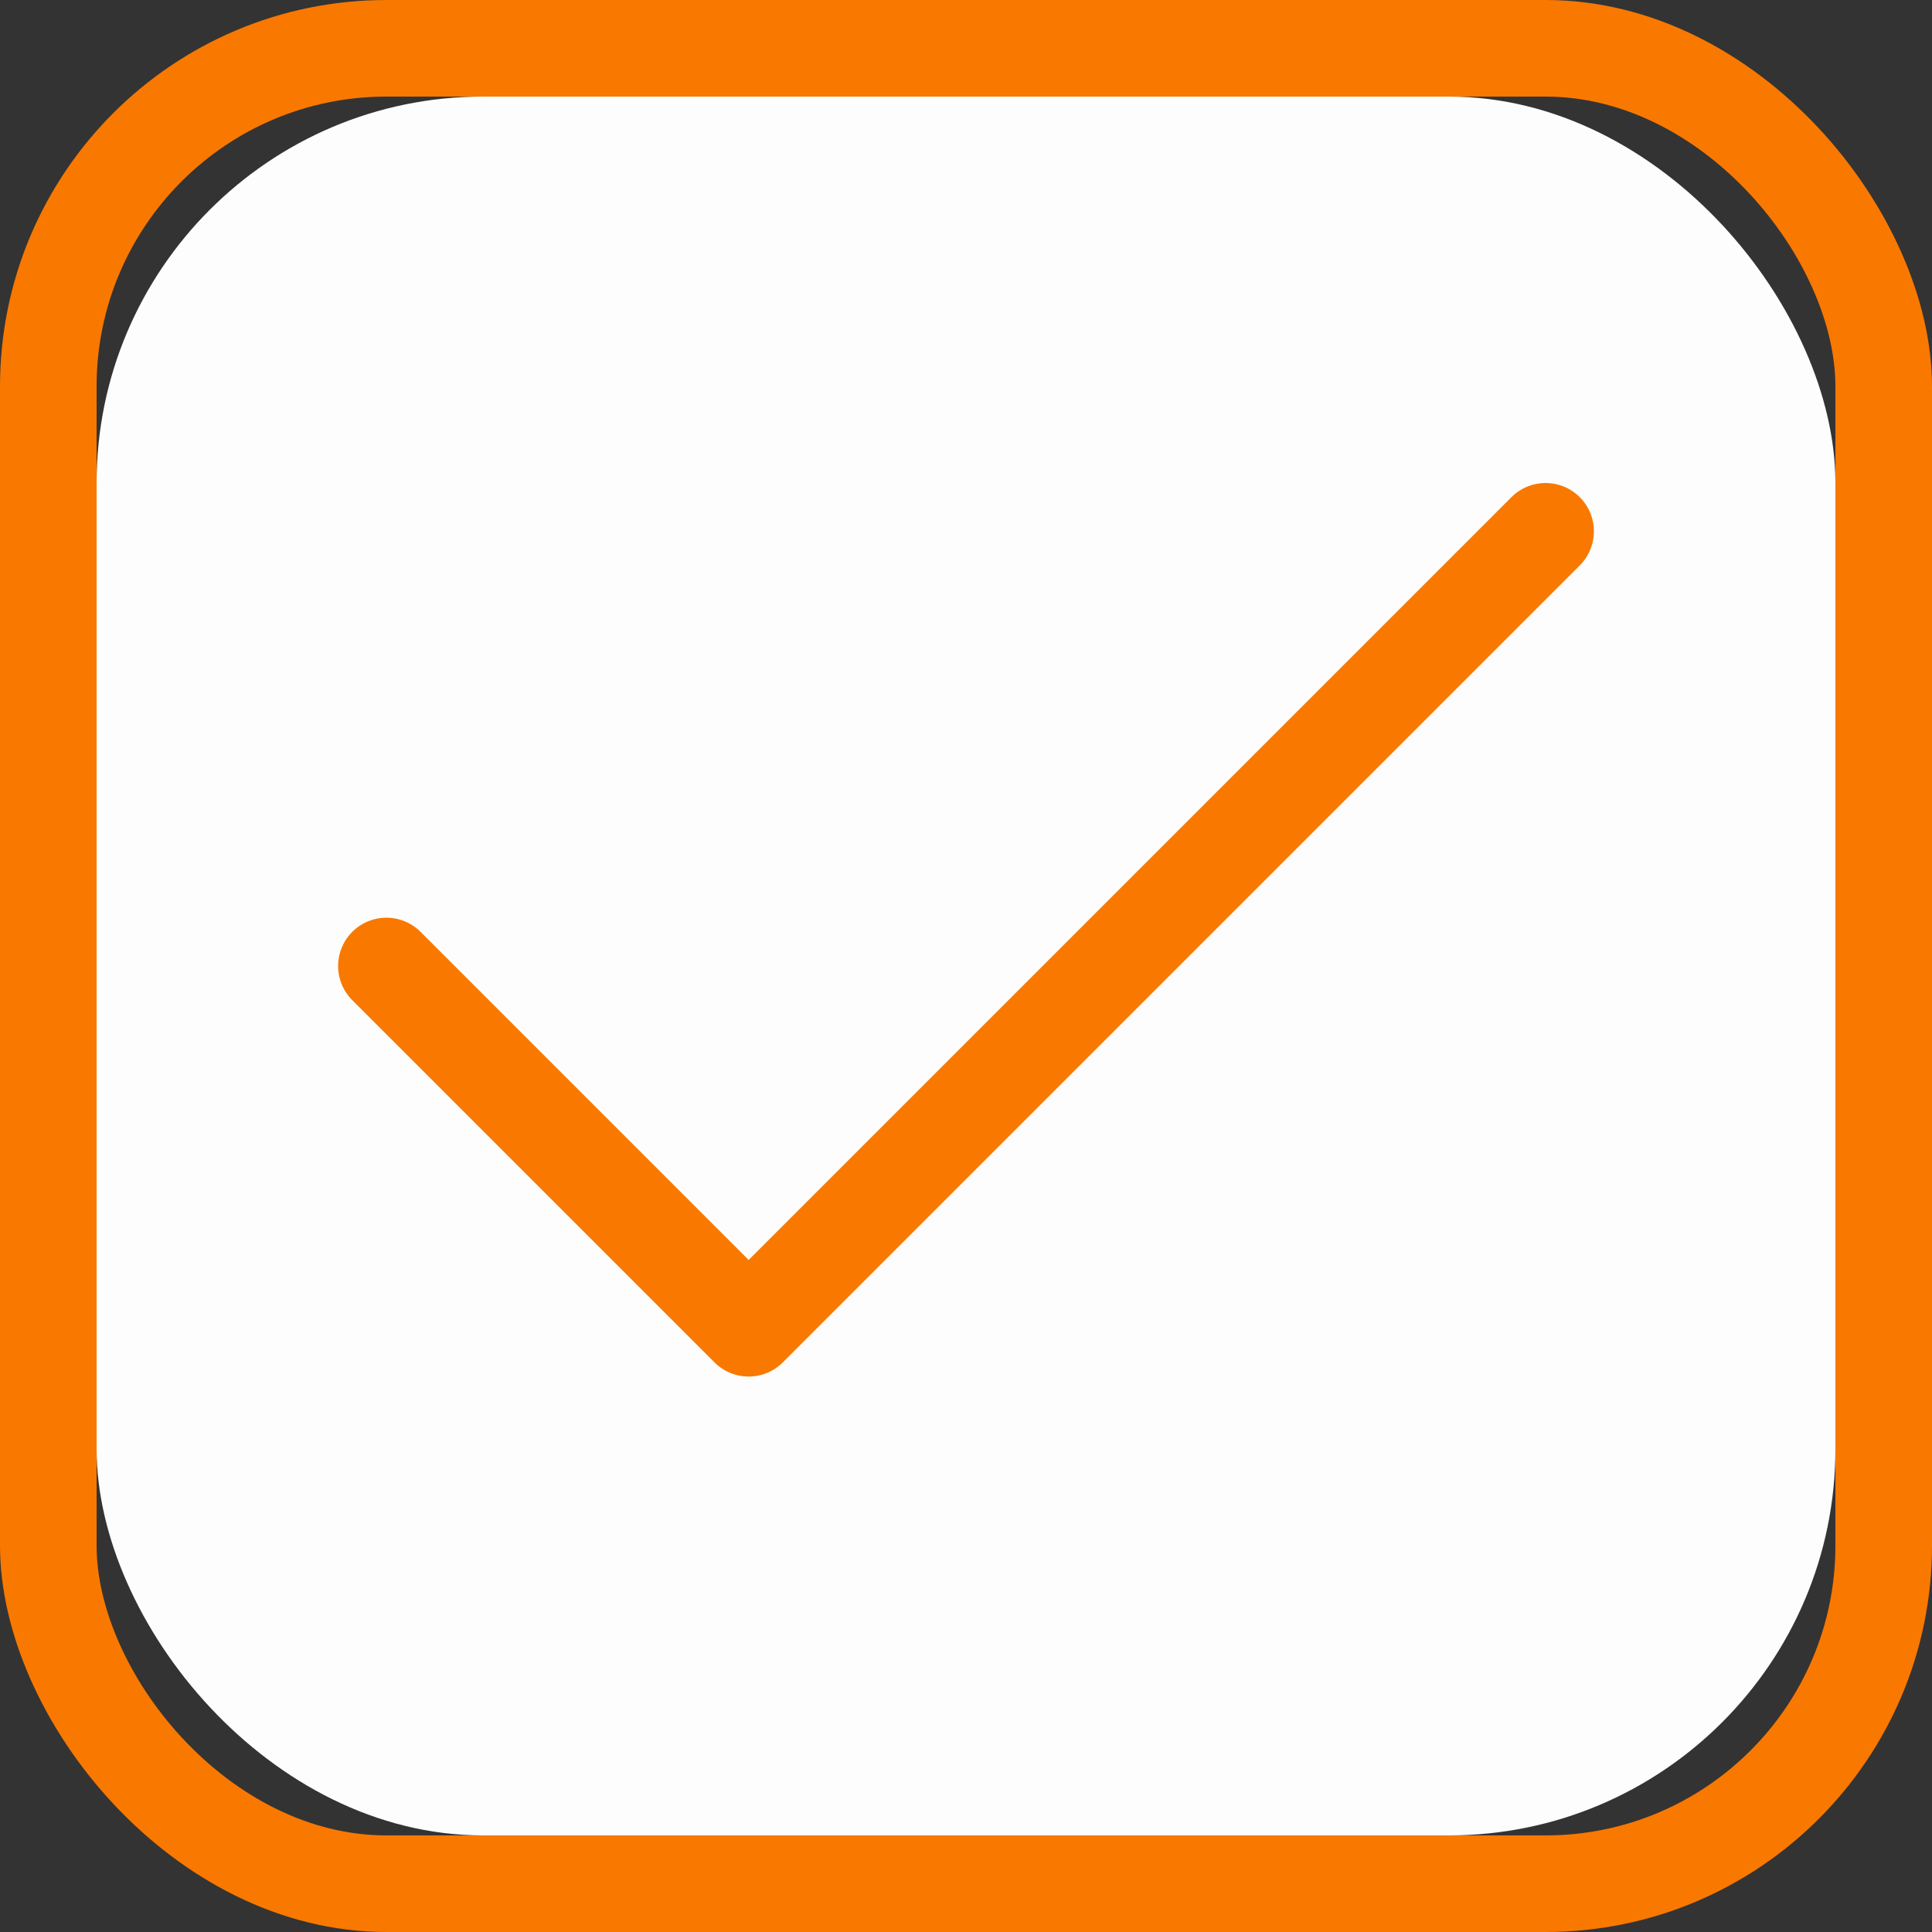 <svg width="20" height="20" viewBox="0 0 20 20" fill="none" xmlns="http://www.w3.org/2000/svg">
<rect x="0" y="0" width="20" height="20" fill="#333333" stroke="none"/>
<g clip-path="url(#clip0_1834_86533)">
<rect x="0.5" y="0.5" width="19" height="19" rx="3.5" stroke="#F97800"/>
<rect x="1" y="1" width="18" height="18" rx="4" fill="#FDFDFD"/>
<path d="M16 5.5L7.75 13.75L4 10" stroke="#F97800" stroke-linecap="round" stroke-linejoin="round"/>
</g>
<defs>
<clipPath id="clip0_1834_86533">
<rect width="20" height="20" rx="4" fill="white"/>
</clipPath>
</defs>
</svg>

